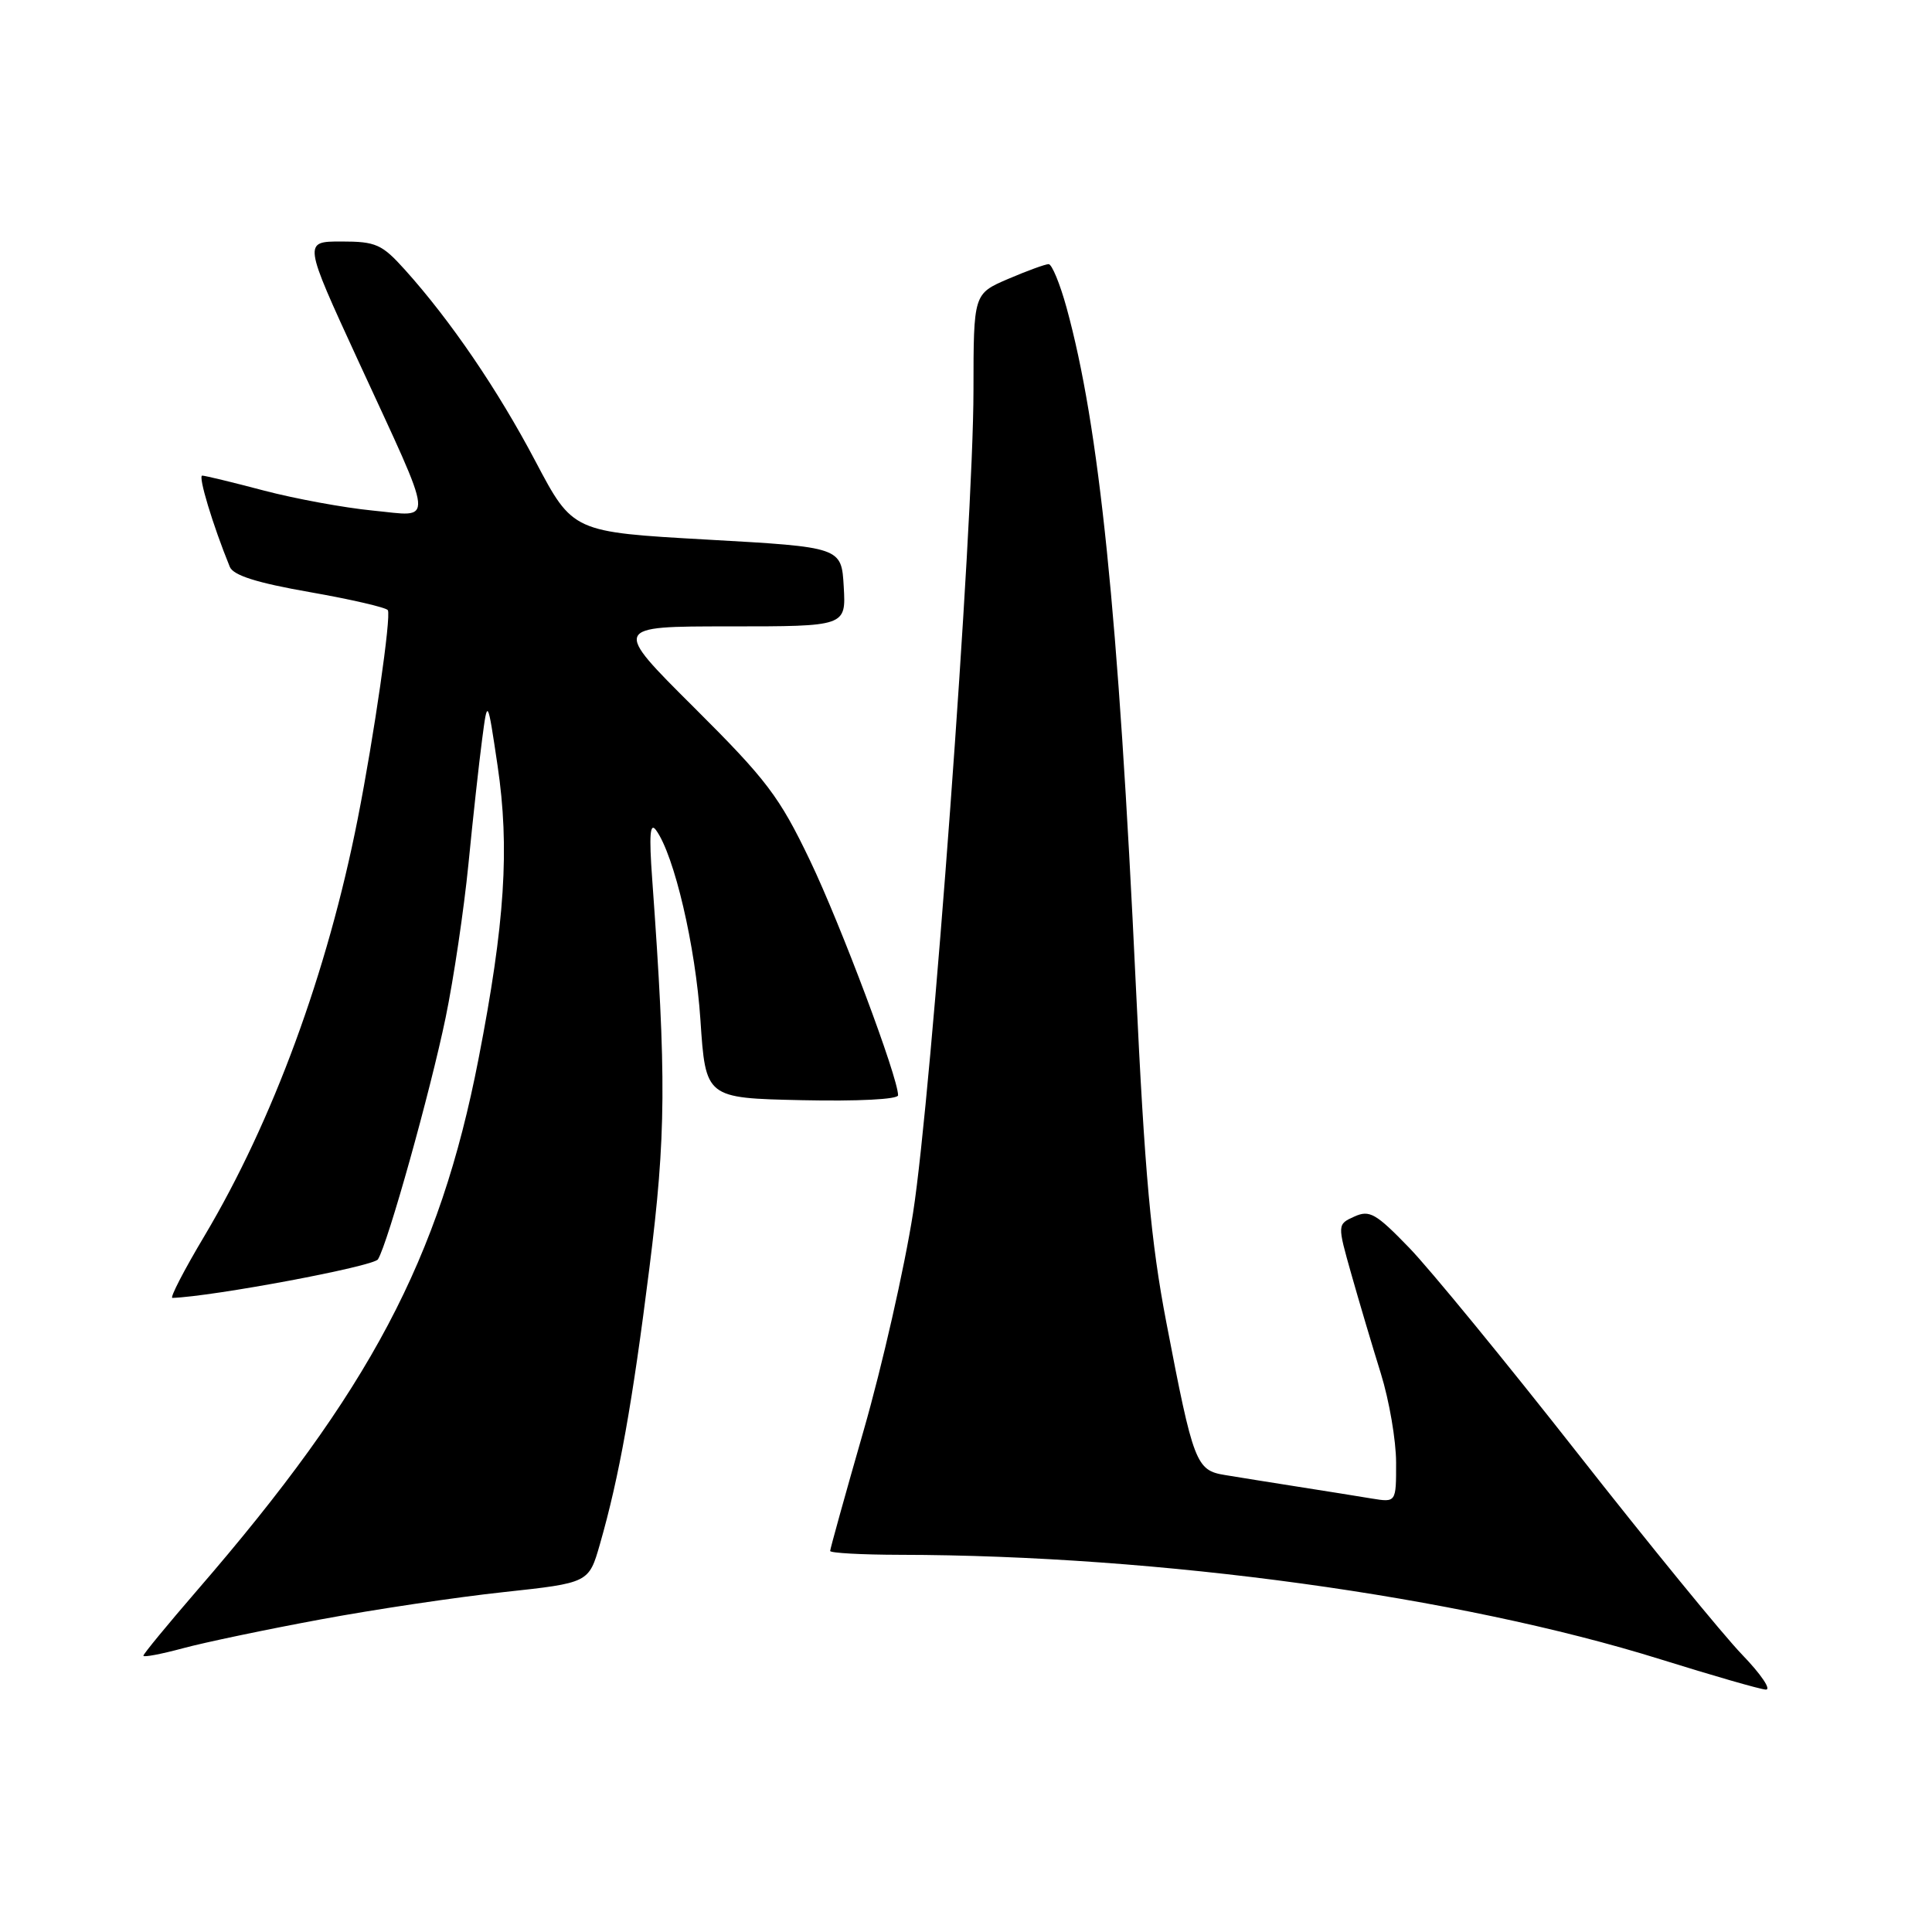 <?xml version="1.0" encoding="UTF-8" standalone="no"?>
<!DOCTYPE svg PUBLIC "-//W3C//DTD SVG 1.1//EN" "http://www.w3.org/Graphics/SVG/1.1/DTD/svg11.dtd" >
<svg xmlns="http://www.w3.org/2000/svg" xmlns:xlink="http://www.w3.org/1999/xlink" version="1.1" viewBox="0 0 256 256">
 <g >
 <path fill="currentColor"
d=" M 230.84 219.25 C 228.32 216.64 218.49 204.60 208.99 192.50 C 199.49 180.40 189.47 168.17 186.72 165.33 C 182.31 160.77 181.47 160.29 179.46 161.20 C 177.19 162.23 177.19 162.23 179.07 168.87 C 180.10 172.52 181.86 178.43 182.97 182.00 C 184.08 185.57 184.99 190.88 184.99 193.80 C 185.00 199.09 185.00 199.09 181.75 198.56 C 179.96 198.26 175.57 197.56 172.00 197.00 C 168.43 196.44 164.07 195.74 162.32 195.45 C 158.48 194.83 158.13 193.92 154.54 175.20 C 152.51 164.63 151.68 155.52 150.51 130.70 C 148.18 81.12 145.66 56.52 141.32 40.75 C 140.45 37.59 139.38 35.00 138.95 35.00 C 138.52 35.00 136.10 35.88 133.58 36.96 C 129.00 38.93 129.00 38.93 128.99 51.71 C 128.99 69.78 123.46 144.91 120.98 160.75 C 119.84 168.03 116.90 180.97 114.45 189.50 C 112.00 198.03 110.00 205.24 110.00 205.51 C 110.00 205.78 114.16 206.01 119.25 206.02 C 153.66 206.07 193.24 211.51 220.00 219.86 C 226.88 222.01 233.16 223.82 233.96 223.88 C 234.77 223.95 233.36 221.86 230.84 219.25 Z  M 42.50 214.58 C 49.65 213.25 60.57 211.62 66.76 210.96 C 78.02 209.74 78.02 209.74 79.49 204.62 C 82.05 195.69 83.79 186.00 86.05 168.00 C 88.26 150.42 88.32 142.79 86.42 116.50 C 85.99 110.60 86.13 108.89 86.93 110.00 C 89.35 113.33 92.16 125.36 92.81 135.14 C 93.50 145.50 93.50 145.50 106.25 145.78 C 113.67 145.94 119.00 145.67 119.00 145.13 C 119.00 142.76 111.41 122.54 107.32 114.00 C 103.26 105.53 101.59 103.33 91.97 93.75 C 81.17 83.00 81.17 83.00 96.64 83.00 C 112.10 83.00 112.10 83.00 111.80 77.75 C 111.50 72.50 111.50 72.50 93.70 71.50 C 75.90 70.50 75.90 70.50 70.97 61.16 C 65.95 51.63 59.71 42.48 53.66 35.75 C 50.61 32.36 49.81 32.00 45.24 32.00 C 40.19 32.00 40.19 32.00 47.45 47.77 C 57.80 70.23 57.63 68.44 49.37 67.65 C 45.59 67.28 39.12 66.09 35.00 65.01 C 30.88 63.92 27.19 63.03 26.80 63.02 C 26.21 63.00 28.19 69.57 30.45 75.11 C 30.91 76.24 34.03 77.23 41.06 78.46 C 46.53 79.42 51.18 80.50 51.39 80.85 C 51.86 81.64 49.56 97.57 47.40 108.50 C 43.39 128.86 36.15 148.54 27.10 163.75 C 24.39 168.29 22.48 171.99 22.84 171.98 C 28.25 171.79 49.50 167.81 50.08 166.87 C 51.40 164.74 57.02 144.64 59.05 134.83 C 60.11 129.70 61.47 120.55 62.07 114.50 C 62.66 108.45 63.48 101.03 63.88 98.00 C 64.60 92.50 64.60 92.50 65.93 101.45 C 67.55 112.35 66.91 122.32 63.41 140.29 C 58.26 166.81 49.00 184.30 26.12 210.73 C 22.21 215.26 19.00 219.15 19.00 219.39 C 19.00 219.63 21.36 219.18 24.25 218.40 C 27.14 217.62 35.35 215.90 42.50 214.58 Z "/>
</g>
</svg>